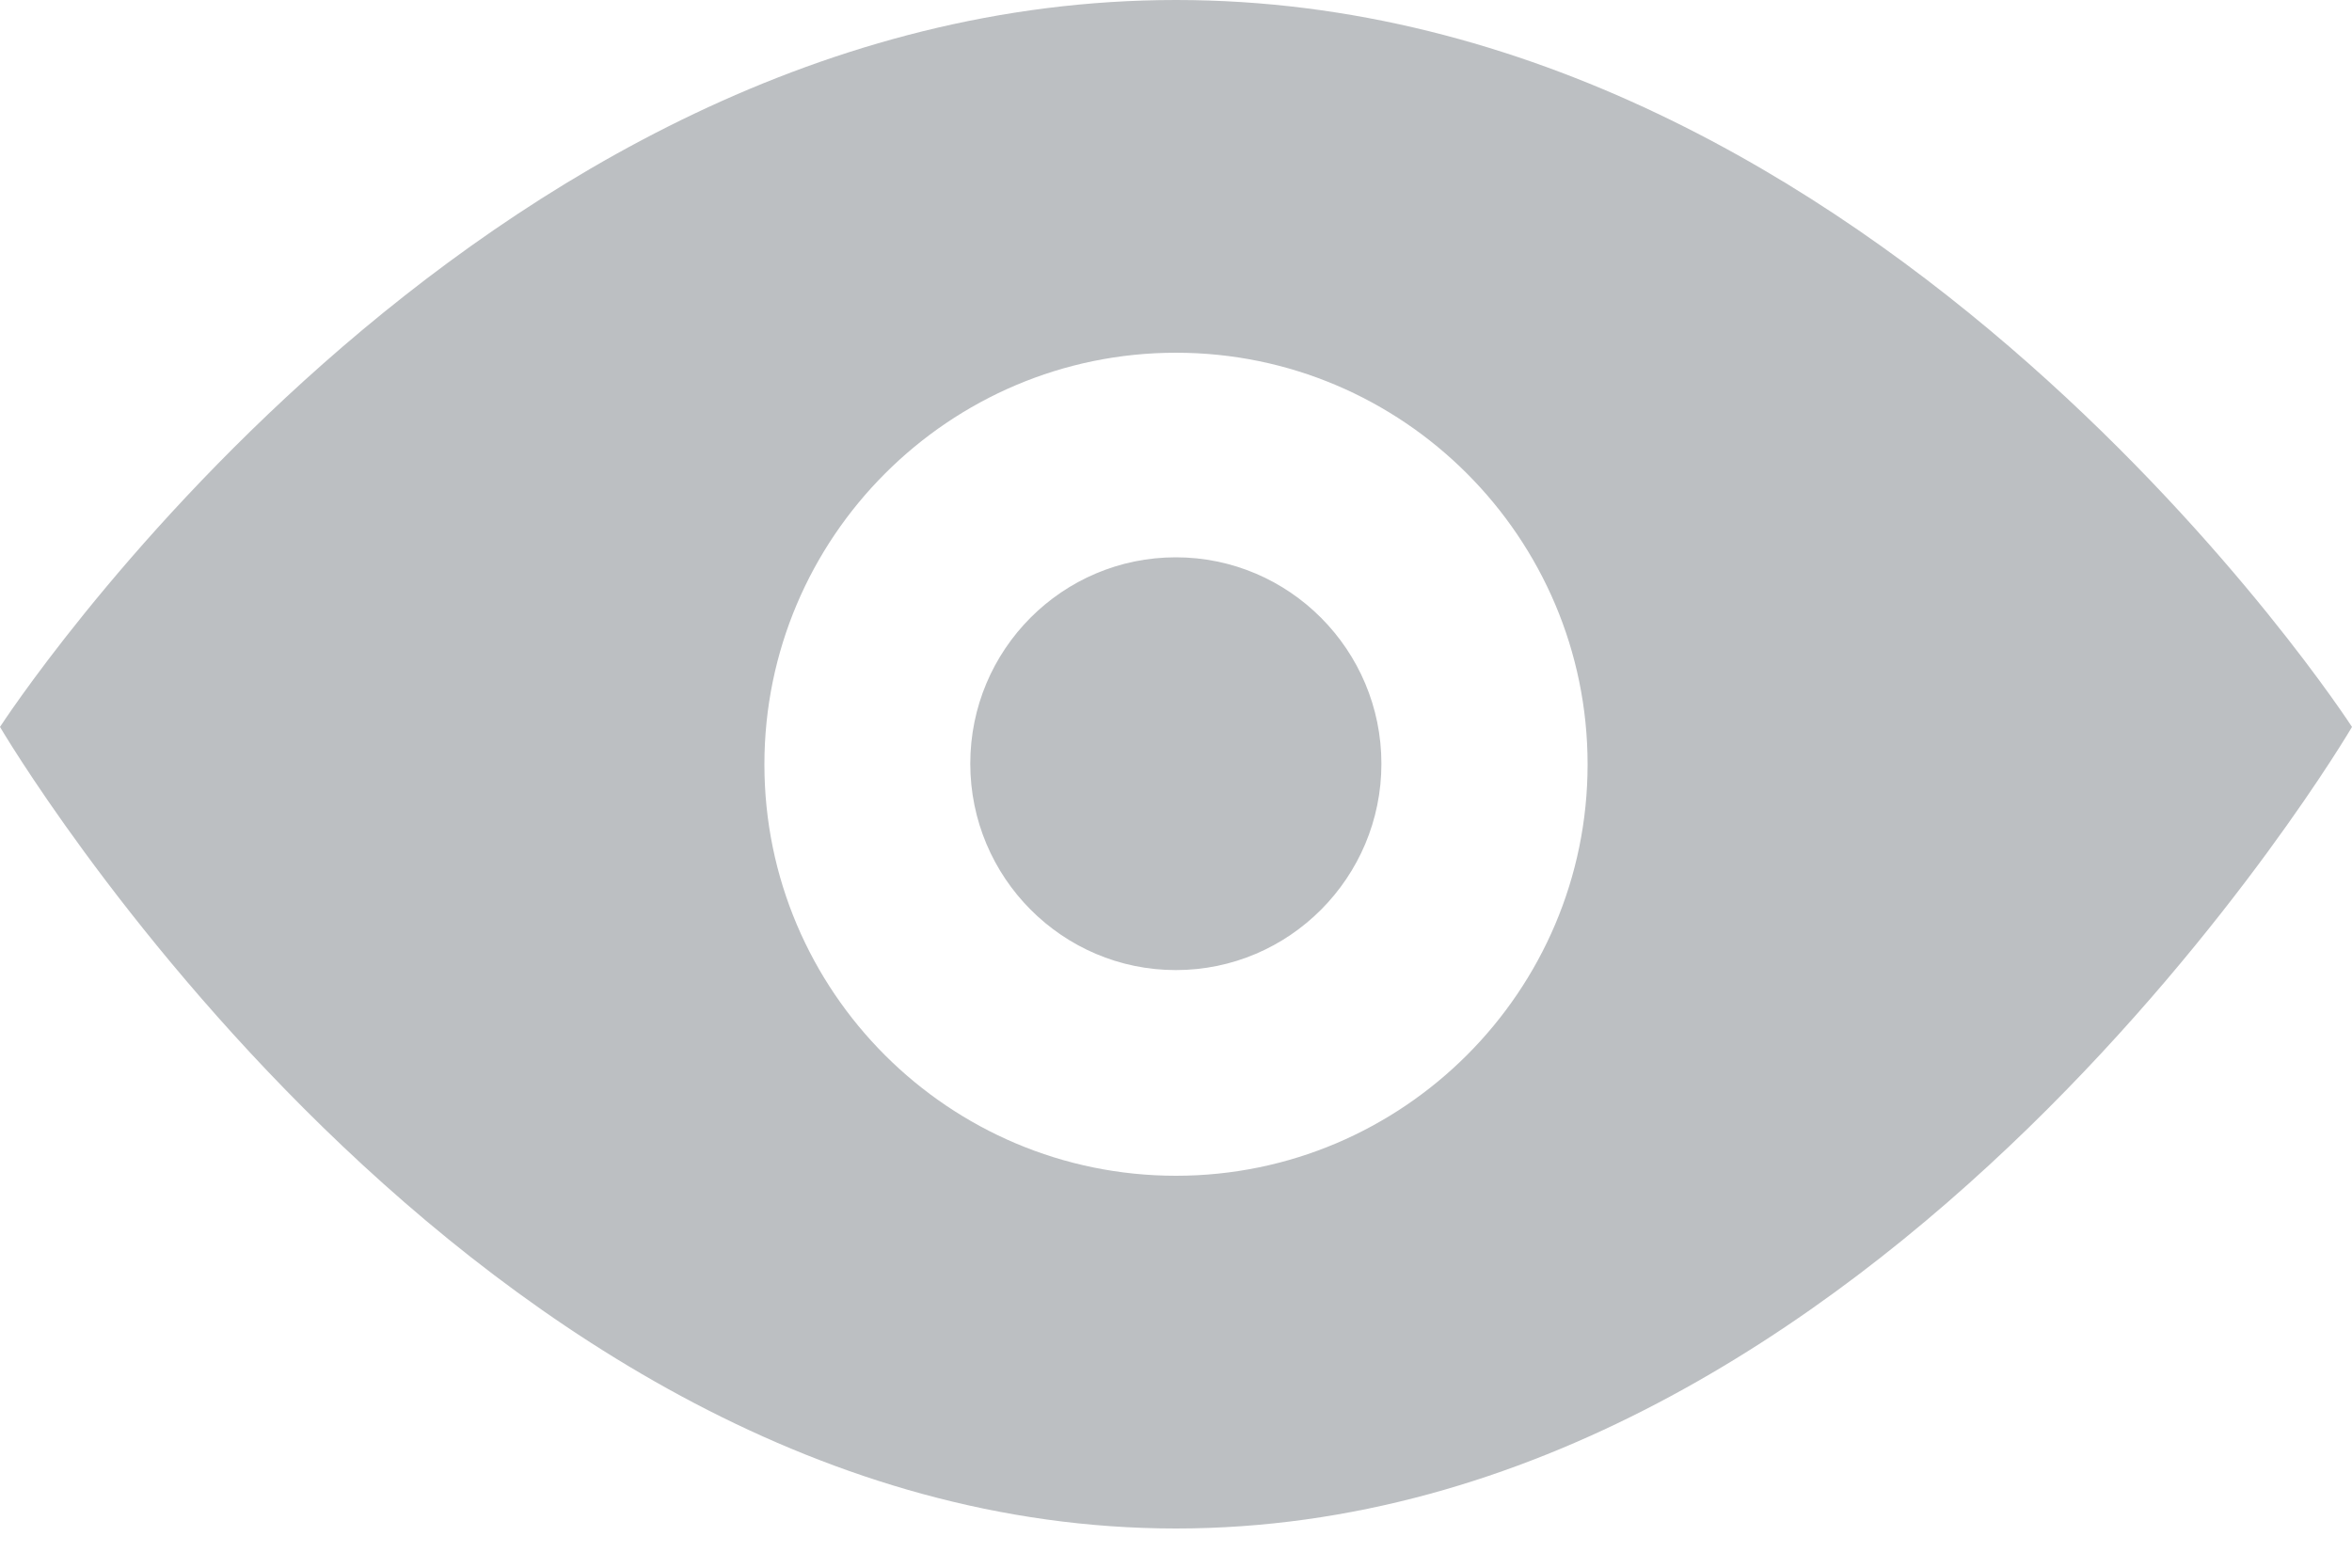 <svg width="15" height="10" viewBox="0 0 15 10" fill="none" xmlns="http://www.w3.org/2000/svg">
<path fill-rule="evenodd" clip-rule="evenodd" d="M15 4.637C15 4.637 12 9.75 7.5 9.75C3 9.75 0 4.637 0 4.637C0 4.637 3 0 7.5 0C12 0 15 4.637 15 4.637ZM7.5 2.25C8.947 2.25 10.125 3.428 10.125 4.876C10.125 6.323 8.947 7.5 7.5 7.5C6.053 7.5 4.875 6.326 4.875 4.876C4.875 3.428 6.053 2.25 7.5 2.25ZM7.499 6.188C8.223 6.188 8.81 5.597 8.81 4.872C8.81 4.146 8.222 3.555 7.499 3.555C6.775 3.555 6.188 4.144 6.188 4.871C6.188 5.597 6.775 6.188 7.499 6.188Z" fill="#BCBFC2"/>
</svg>
